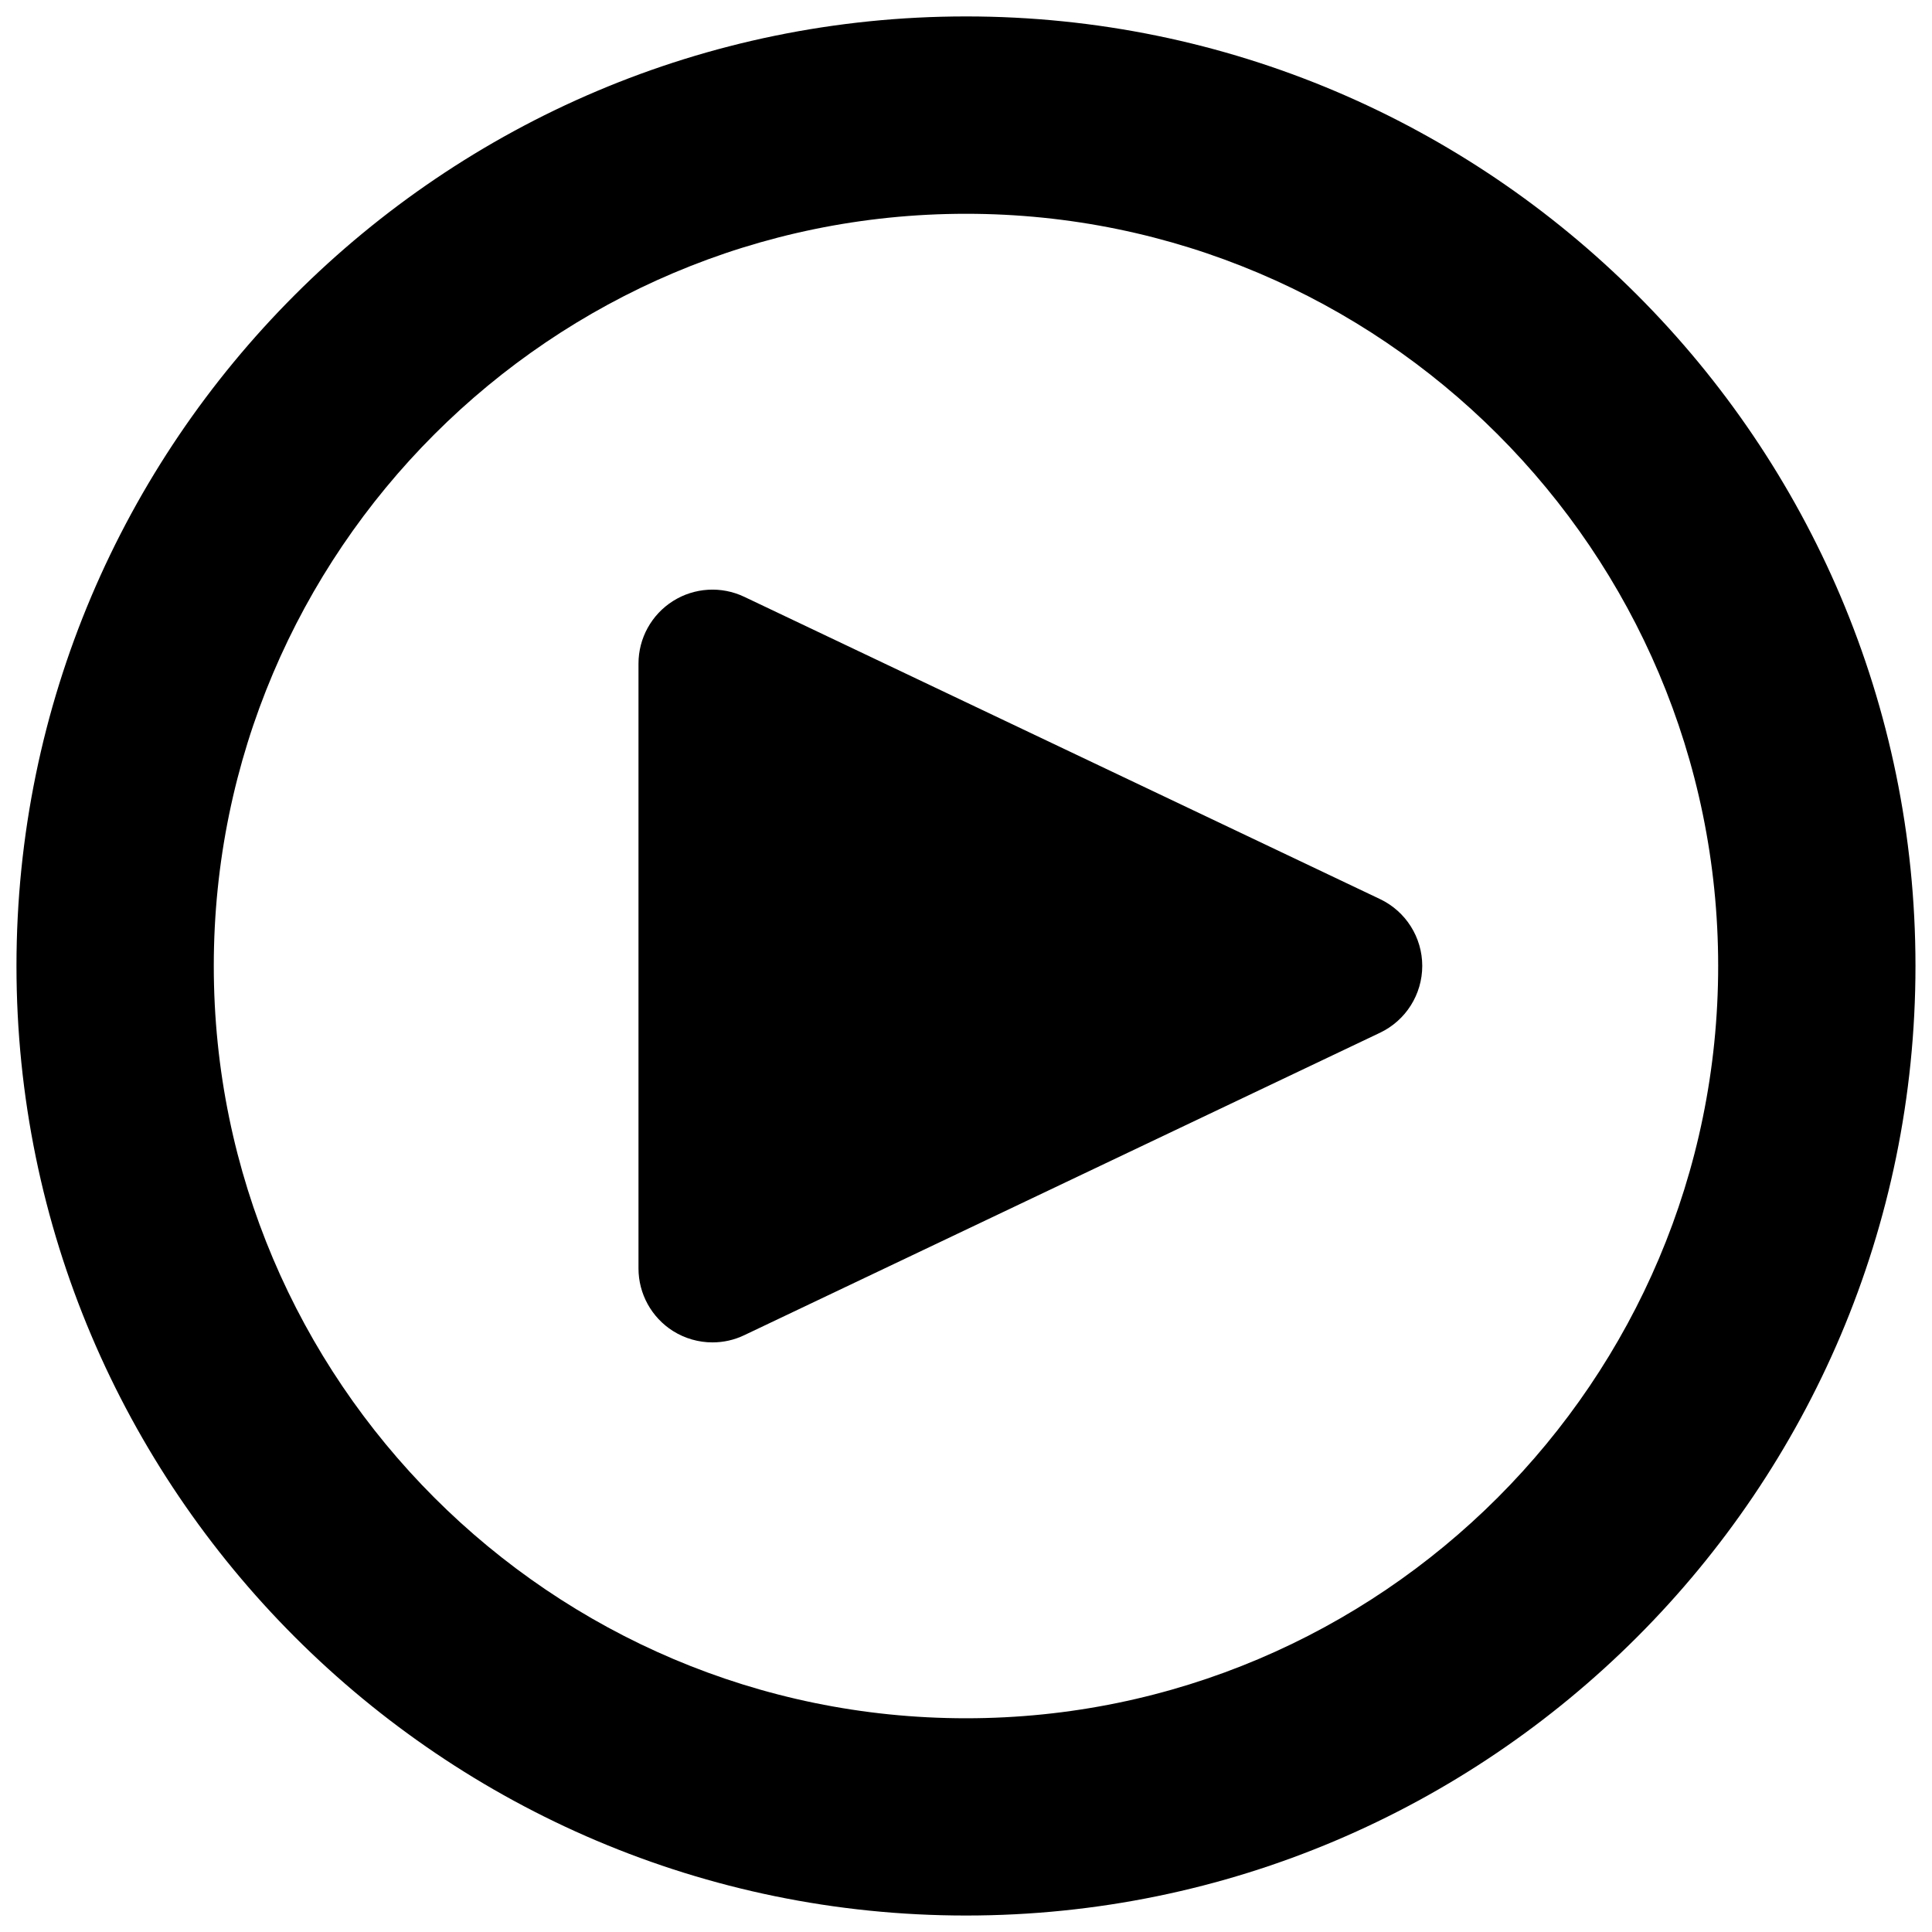 <?xml version="1.0" encoding="utf-8"?>
<!-- Generator: Adobe Illustrator 16.0.4, SVG Export Plug-In . SVG Version: 6.00 Build 0)  -->
<!DOCTYPE svg PUBLIC "-//W3C//DTD SVG 1.1//EN" "http://www.w3.org/Graphics/SVG/1.1/DTD/svg11.dtd">
<svg version="1.1" id="Layer_1" xmlns="http://www.w3.org/2000/svg" xmlns:xlink="http://www.w3.org/1999/xlink" x="0px" y="0px"
	 width="39.167px" height="39.167px" viewBox="0 -9.167 39.167 39.167" enable-background="new 0 -9.167 39.167 39.167"
	 xml:space="preserve">
<path d="M940.626,1121.9c-0.245,0-0.46-0.095-0.647-0.282l-1.408-1.408c-0.188-0.188-0.282-0.403-0.282-0.646
	c0-0.244,0.094-0.46,0.282-0.648l11.068-11.067l-11.068-11.067c-0.188-0.188-0.282-0.404-0.282-0.647
	c0-0.244,0.094-0.46,0.282-0.647l1.408-1.408c0.188-0.188,0.403-0.282,0.647-0.282s0.46,0.096,0.647,0.282l13.125,13.124
	c0.188,0.188,0.281,0.403,0.281,0.648c0,0.244-0.094,0.46-0.281,0.646l-13.125,13.124
	C941.086,1121.807,940.87,1121.9,940.626,1121.9z"/>
<g>
	<path d="M14.444,18.047c-0.279,0-0.558-0.078-0.801-0.231c-0.435-0.275-0.699-0.754-0.699-1.269V4.286
		c0-0.515,0.264-0.993,0.699-1.268c0.435-0.275,0.981-0.307,1.445-0.086L27.977,9.06c0.523,0.249,0.856,0.776,0.856,1.354
		c0,0.579-0.333,1.106-0.855,1.355l-12.89,6.132C14.884,17.999,14.664,18.047,14.444,18.047z"/>
</g>
<path d="M19.584,29.666c-10.614,0-19.25-8.636-19.25-19.251c0-10.614,8.635-19.249,19.25-19.249
	c10.613,0,19.248,8.635,19.248,19.249C38.832,21.03,30.197,29.666,19.584,29.666z M19.584-4.833c-8.409,0-15.25,6.84-15.25,15.249
	c0,8.409,6.841,15.251,15.25,15.251c8.408,0,15.248-6.842,15.248-15.251C34.832,2.007,27.992-4.833,19.584-4.833z"/>
</svg>

